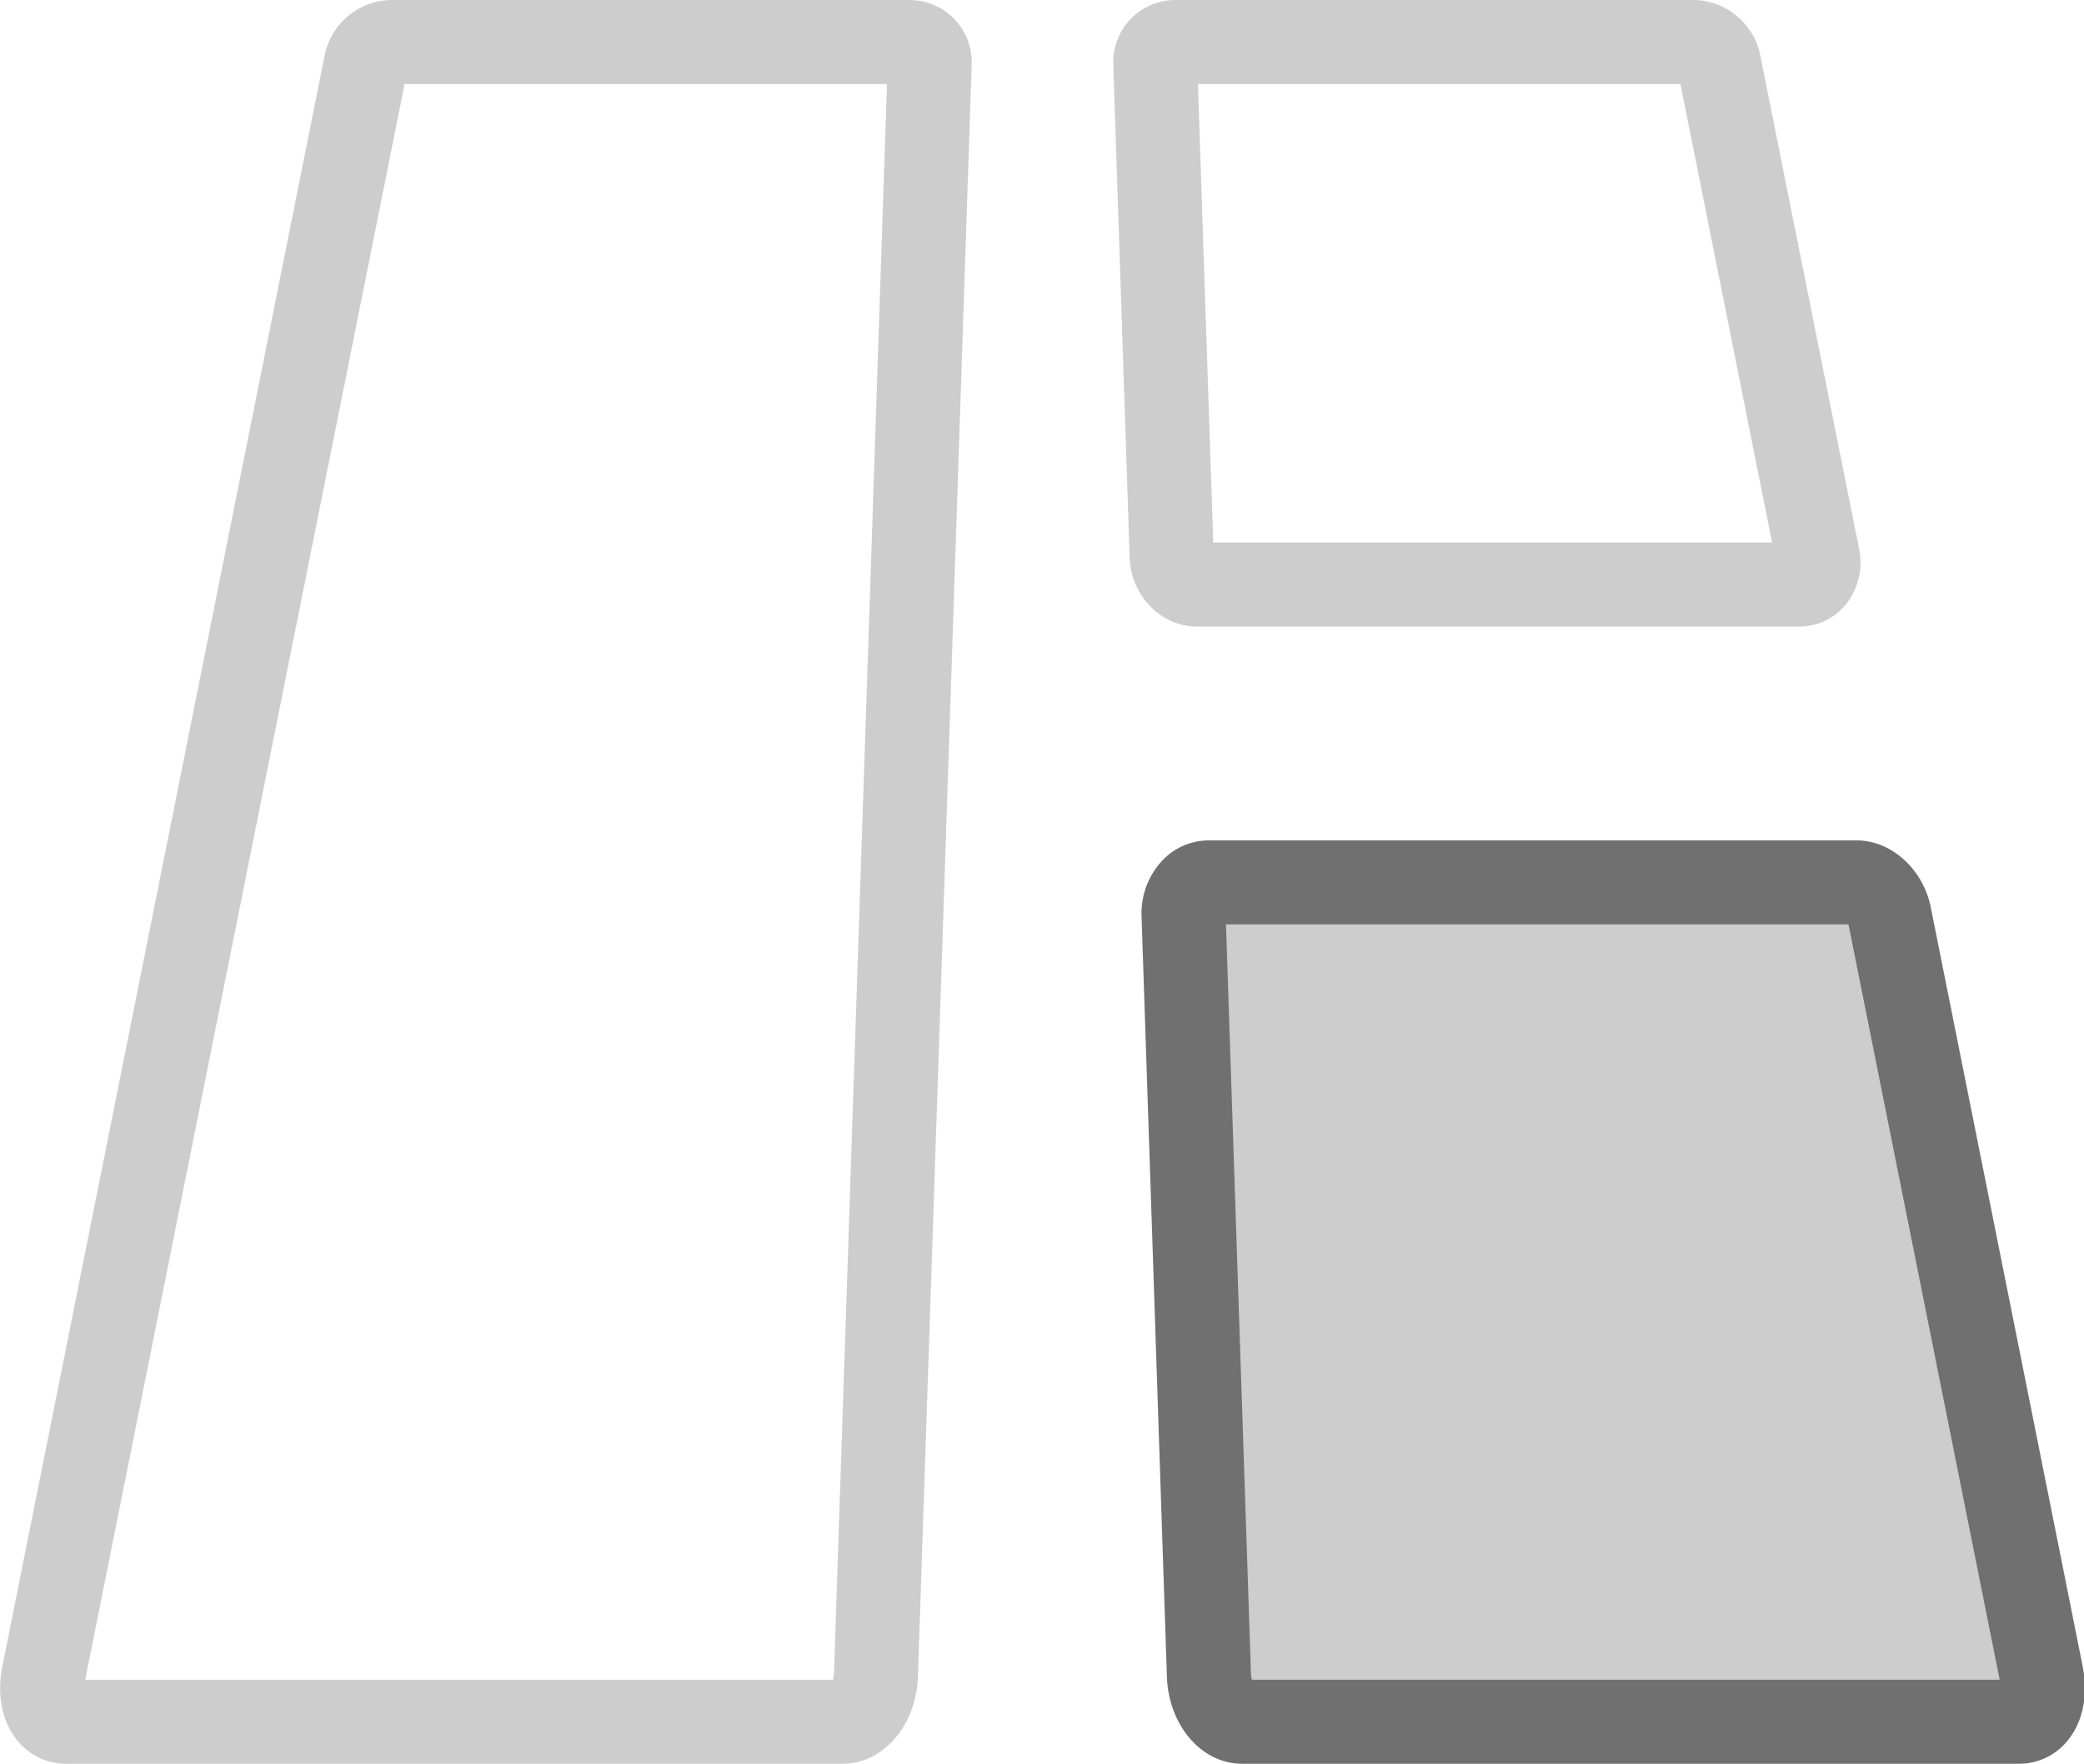 <?xml version="1.0" standalone="no"?><!DOCTYPE svg PUBLIC "-//W3C//DTD SVG 1.1//EN" "http://www.w3.org/Graphics/SVG/1.1/DTD/svg11.dtd"><svg t="1684389608003" class="icon" viewBox="0 0 1210 1024" version="1.1" xmlns="http://www.w3.org/2000/svg" p-id="4551" width="236.328" height="200" xmlns:xlink="http://www.w3.org/1999/xlink"><path d="M489.369 1024H38.113a36.131 36.131 0 0 1-27.975-13.416c-8.888-10.824-12.09-26.496-8.796-42.96l187.21-935.746A40.064 40.064 0 0 1 227.152 0h300.863a36.146 36.146 0 0 1 36.161 37.473l-31.206 935.76c-0.915 28.463-20.093 50.767-43.601 50.767zM49.486 975.216h434.166a15.504 15.504 0 0 0 0.564-3.614l30.78-922.818H234.912z m995.019-611.437h-349.51c-20.81 0-38.342-17.898-39.089-39.911l-9.513-286.395A36.146 36.146 0 0 1 682.524 0h300.893a40.064 40.064 0 0 1 38.57 31.878l57.368 286.395a39.134 39.134 0 0 1-7.623 32.685 35.064 35.064 0 0 1-27.227 12.821z m-340.073-48.784h324.477l-53.22-266.21H695.543zM1172.503 999.608H721.095c-10.062 0-18.706-12.303-19.21-27.198L687.19 531.521c-0.366-10.595 6.22-19.208 14.605-19.208h376.235c8.385 0 16.968 8.613 19.087 19.208l88.238 440.89c2.988 14.894-2.79 27.197-12.851 27.197z" fill="#cdcdcd" p-id="4552" data-spm-anchor-id="a313x.7781069.0.i13" class="selected"></path><path d="M1172.503 1024H721.095c-23.493 0-42.687-22.304-43.586-50.766l-14.697-440.89a45.019 45.019 0 0 1 12.12-32.822 37.168 37.168 0 0 1 26.862-11.602h376.235c20.093 0 38.57 16.694 43.006 38.814l88.239 440.89c3.293 16.464 0.091 32.136-8.796 42.96a36.131 36.131 0 0 1-27.975 13.416z m-445.615-48.784h434.15l-87.781-438.511H711.826l14.498 434.897a15.504 15.504 0 0 0 0.564 3.614z" fill="#707070" p-id="4553"></path></svg>
